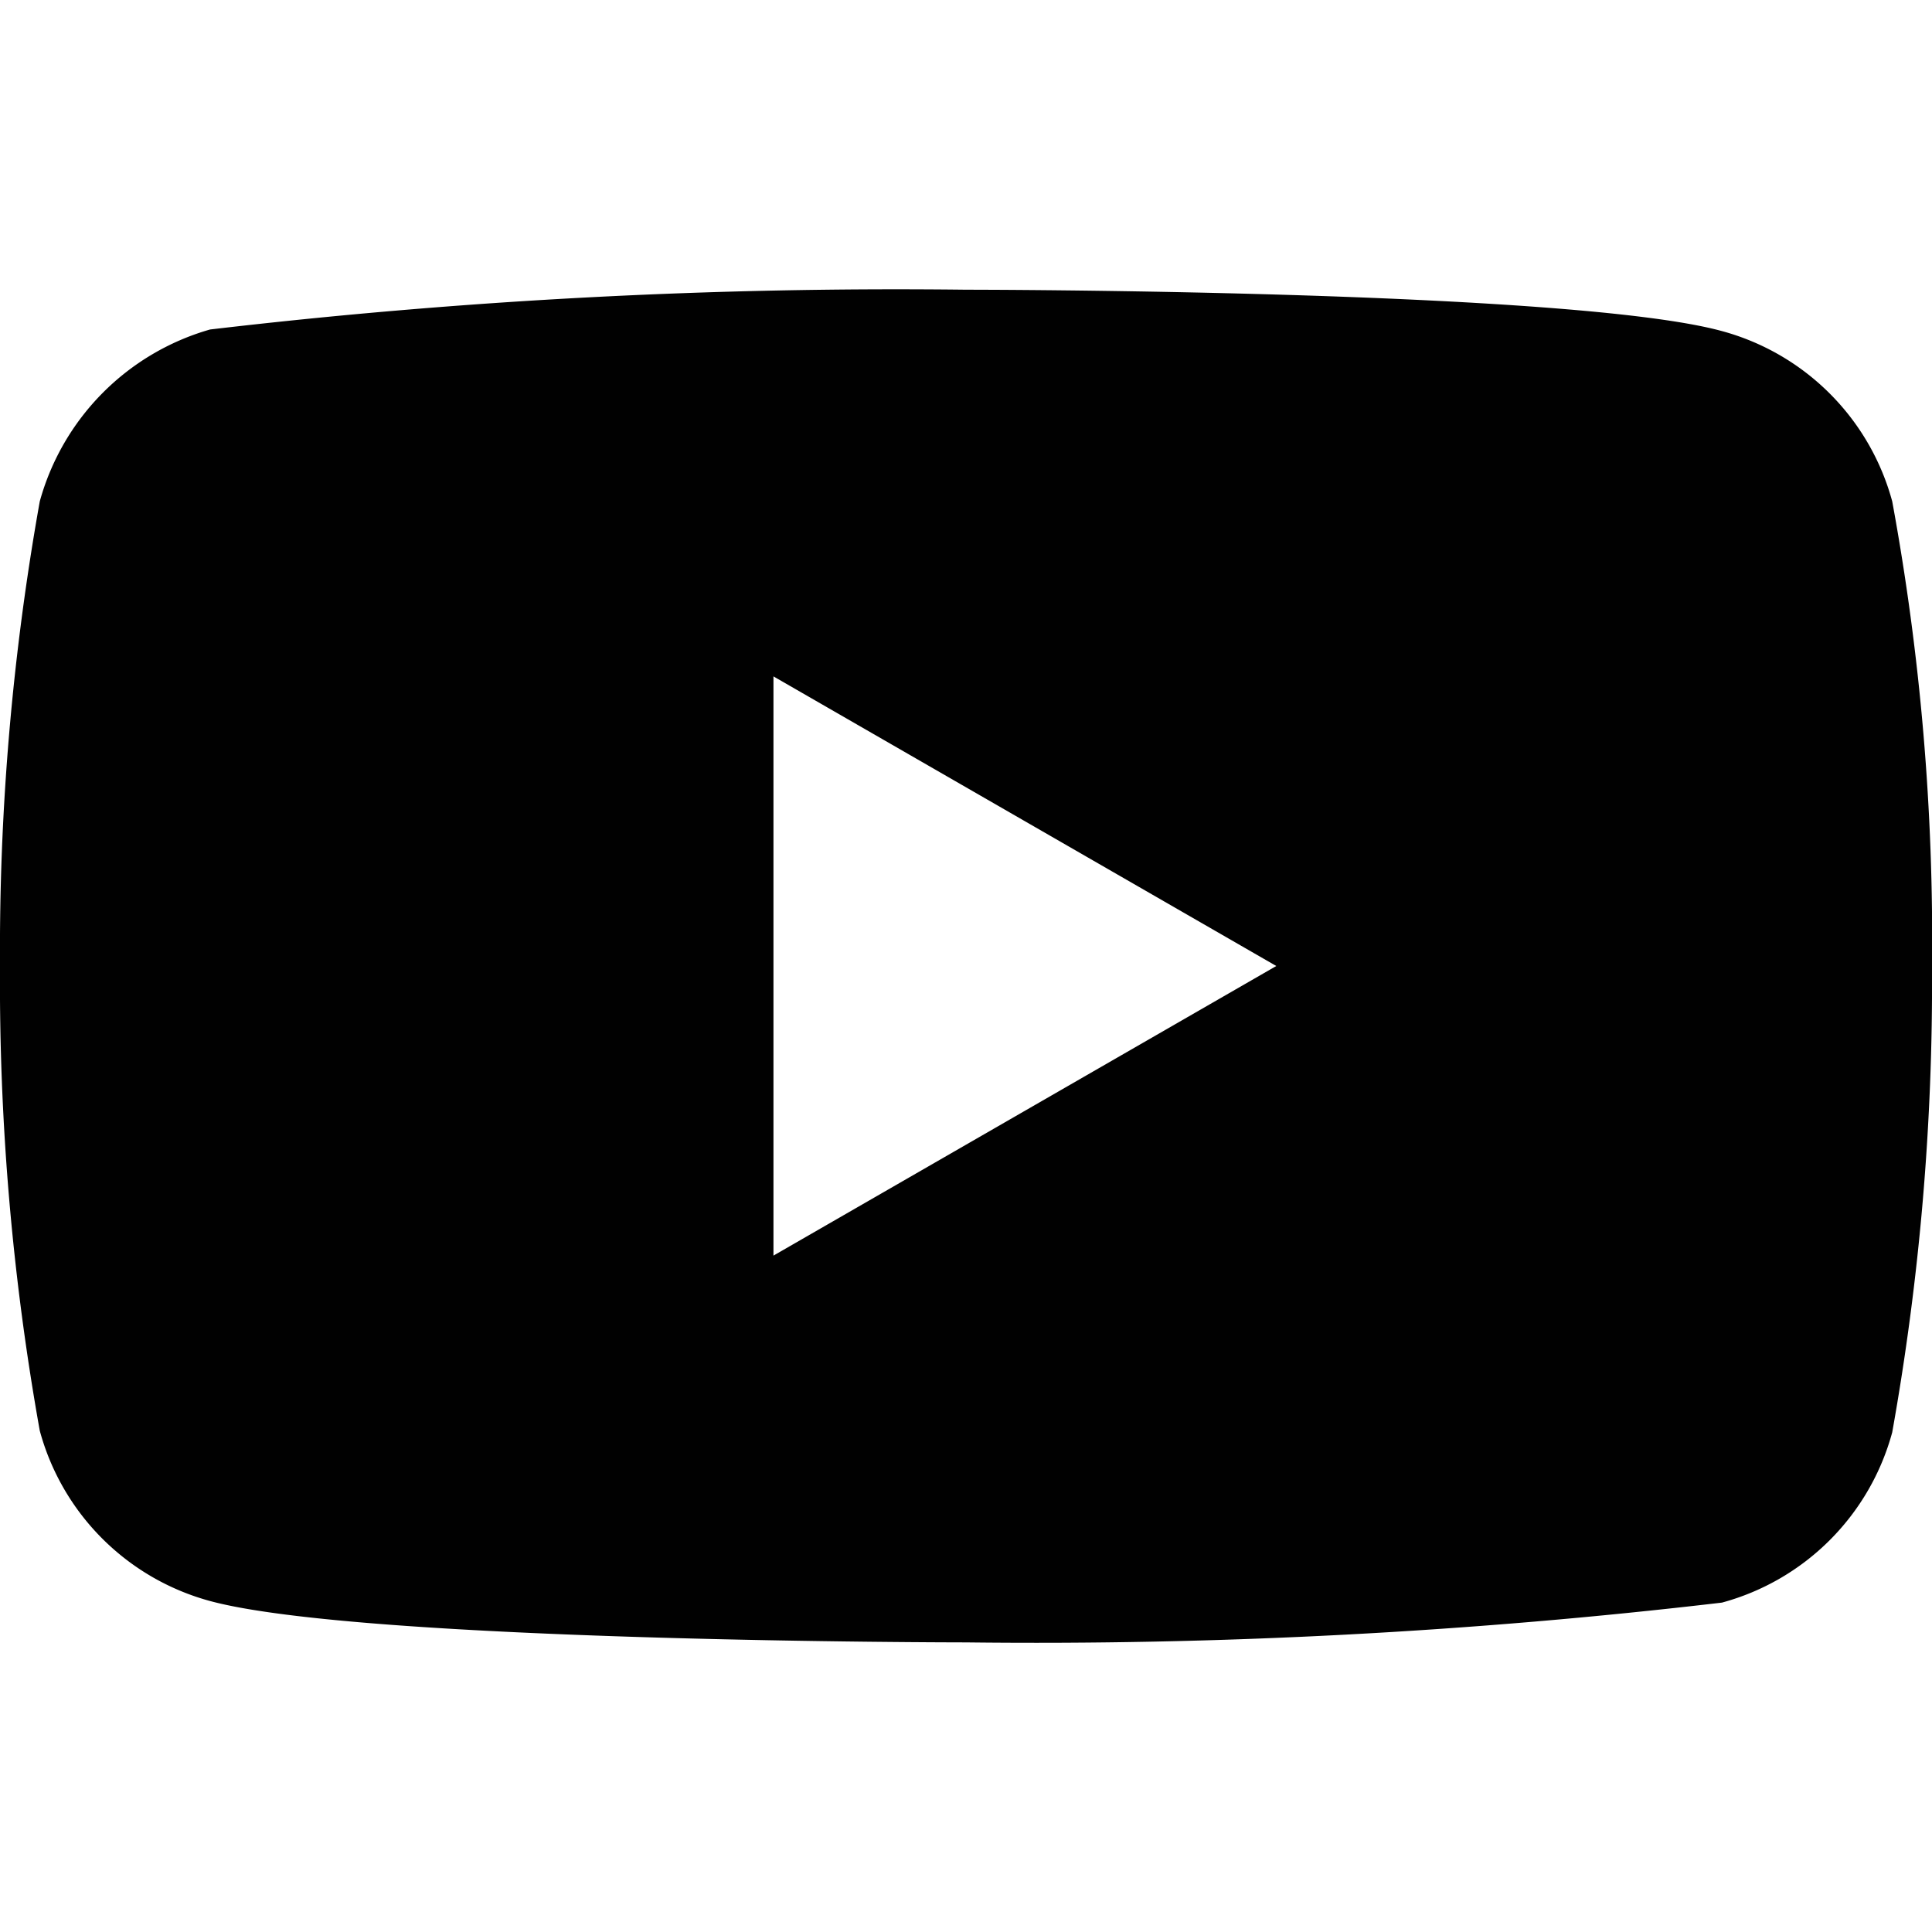 <svg xmlns="http://www.w3.org/2000/svg" viewBox="0 0 19.426 19.426"><defs><style>.cls-1{fill:none;}.cls-2{fill:#010101;}</style></defs><title>Risorsa 3</title><g id="Livello_2" data-name="Livello 2"><g id="Livello_1-2" data-name="Livello 1"><rect class="cls-1" width="19.426" height="19.426"/><path class="cls-2" d="M19.026,5.041a2.434,2.434,0,0,0-1.712-1.712c-1.52-.416-7.601-.416-7.601-.416a59.104,59.104,0,0,0-7.601.4A2.484,2.484,0,0,0,.4,5.041,25.649,25.649,0,0,0,0,9.713a25.553,25.553,0,0,0,.4,4.673,2.434,2.434,0,0,0,1.712,1.712c1.536.416,7.601.416,7.601.416a59.087,59.087,0,0,0,7.601-.4,2.434,2.434,0,0,0,1.712-1.712,25.642,25.642,0,0,0,.4-4.673A24.348,24.348,0,0,0,19.026,5.041ZM7.777,12.625V6.801l5.056,2.912Z"/></g></g></svg>